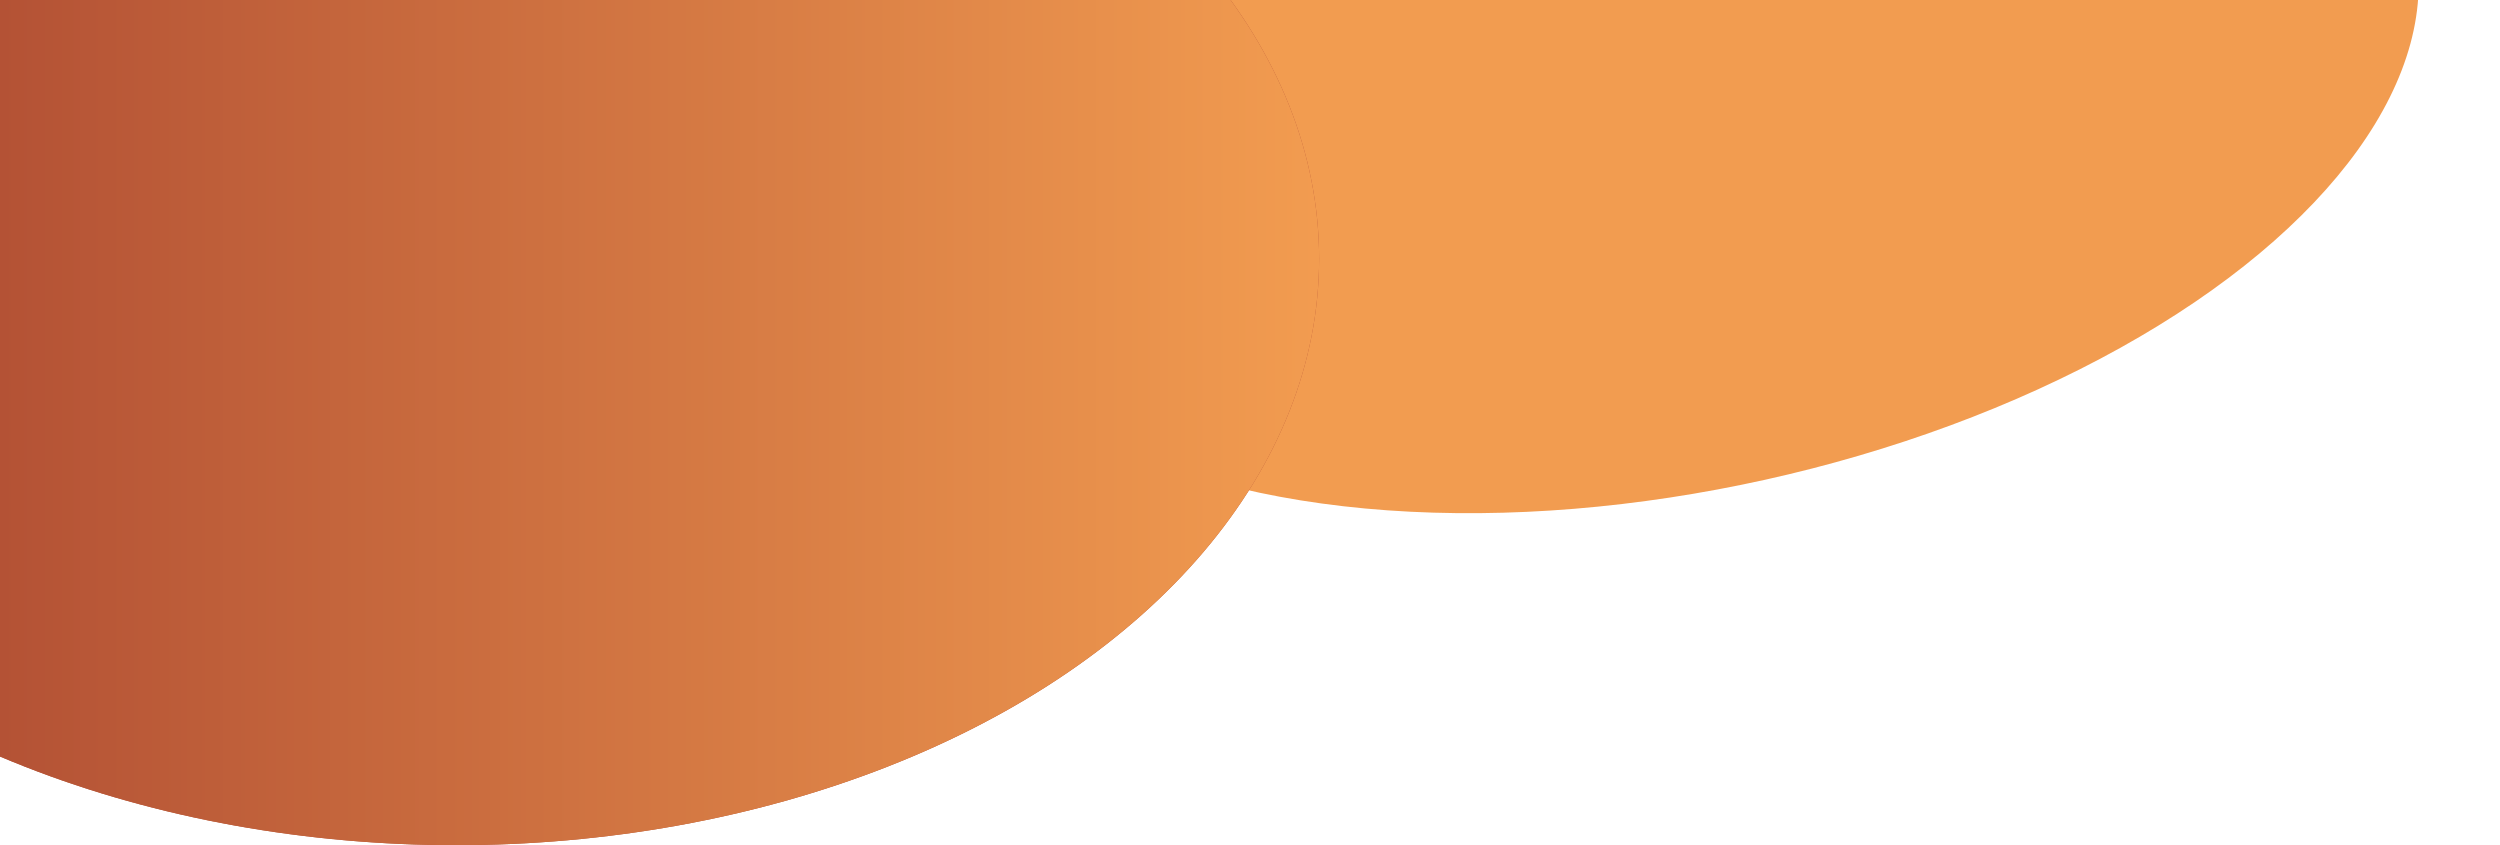 <svg width="633" height="214" viewBox="0 0 633 214" fill="none" xmlns="http://www.w3.org/2000/svg">
<ellipse cx="425.707" cy="25.8" rx="190" ry="98" transform="rotate(-12.5 425.707 25.8)" fill="#F29C50"/>
<ellipse cx="115.5" cy="65.5" rx="218.5" ry="148.5" fill="#B45235"/>
<ellipse cx="115.5" cy="65.5" rx="218.5" ry="148.5" fill="url(#paint0_linear)"/>
<defs>
<linearGradient id="paint0_linear" x1="334" y1="66" x2="-7.78088e-06" y2="66" gradientUnits="userSpaceOnUse">
<stop stop-color="#F29C50"/>
<stop offset="1" stop-color="#B45235"/>
</linearGradient>
</defs>
</svg>
